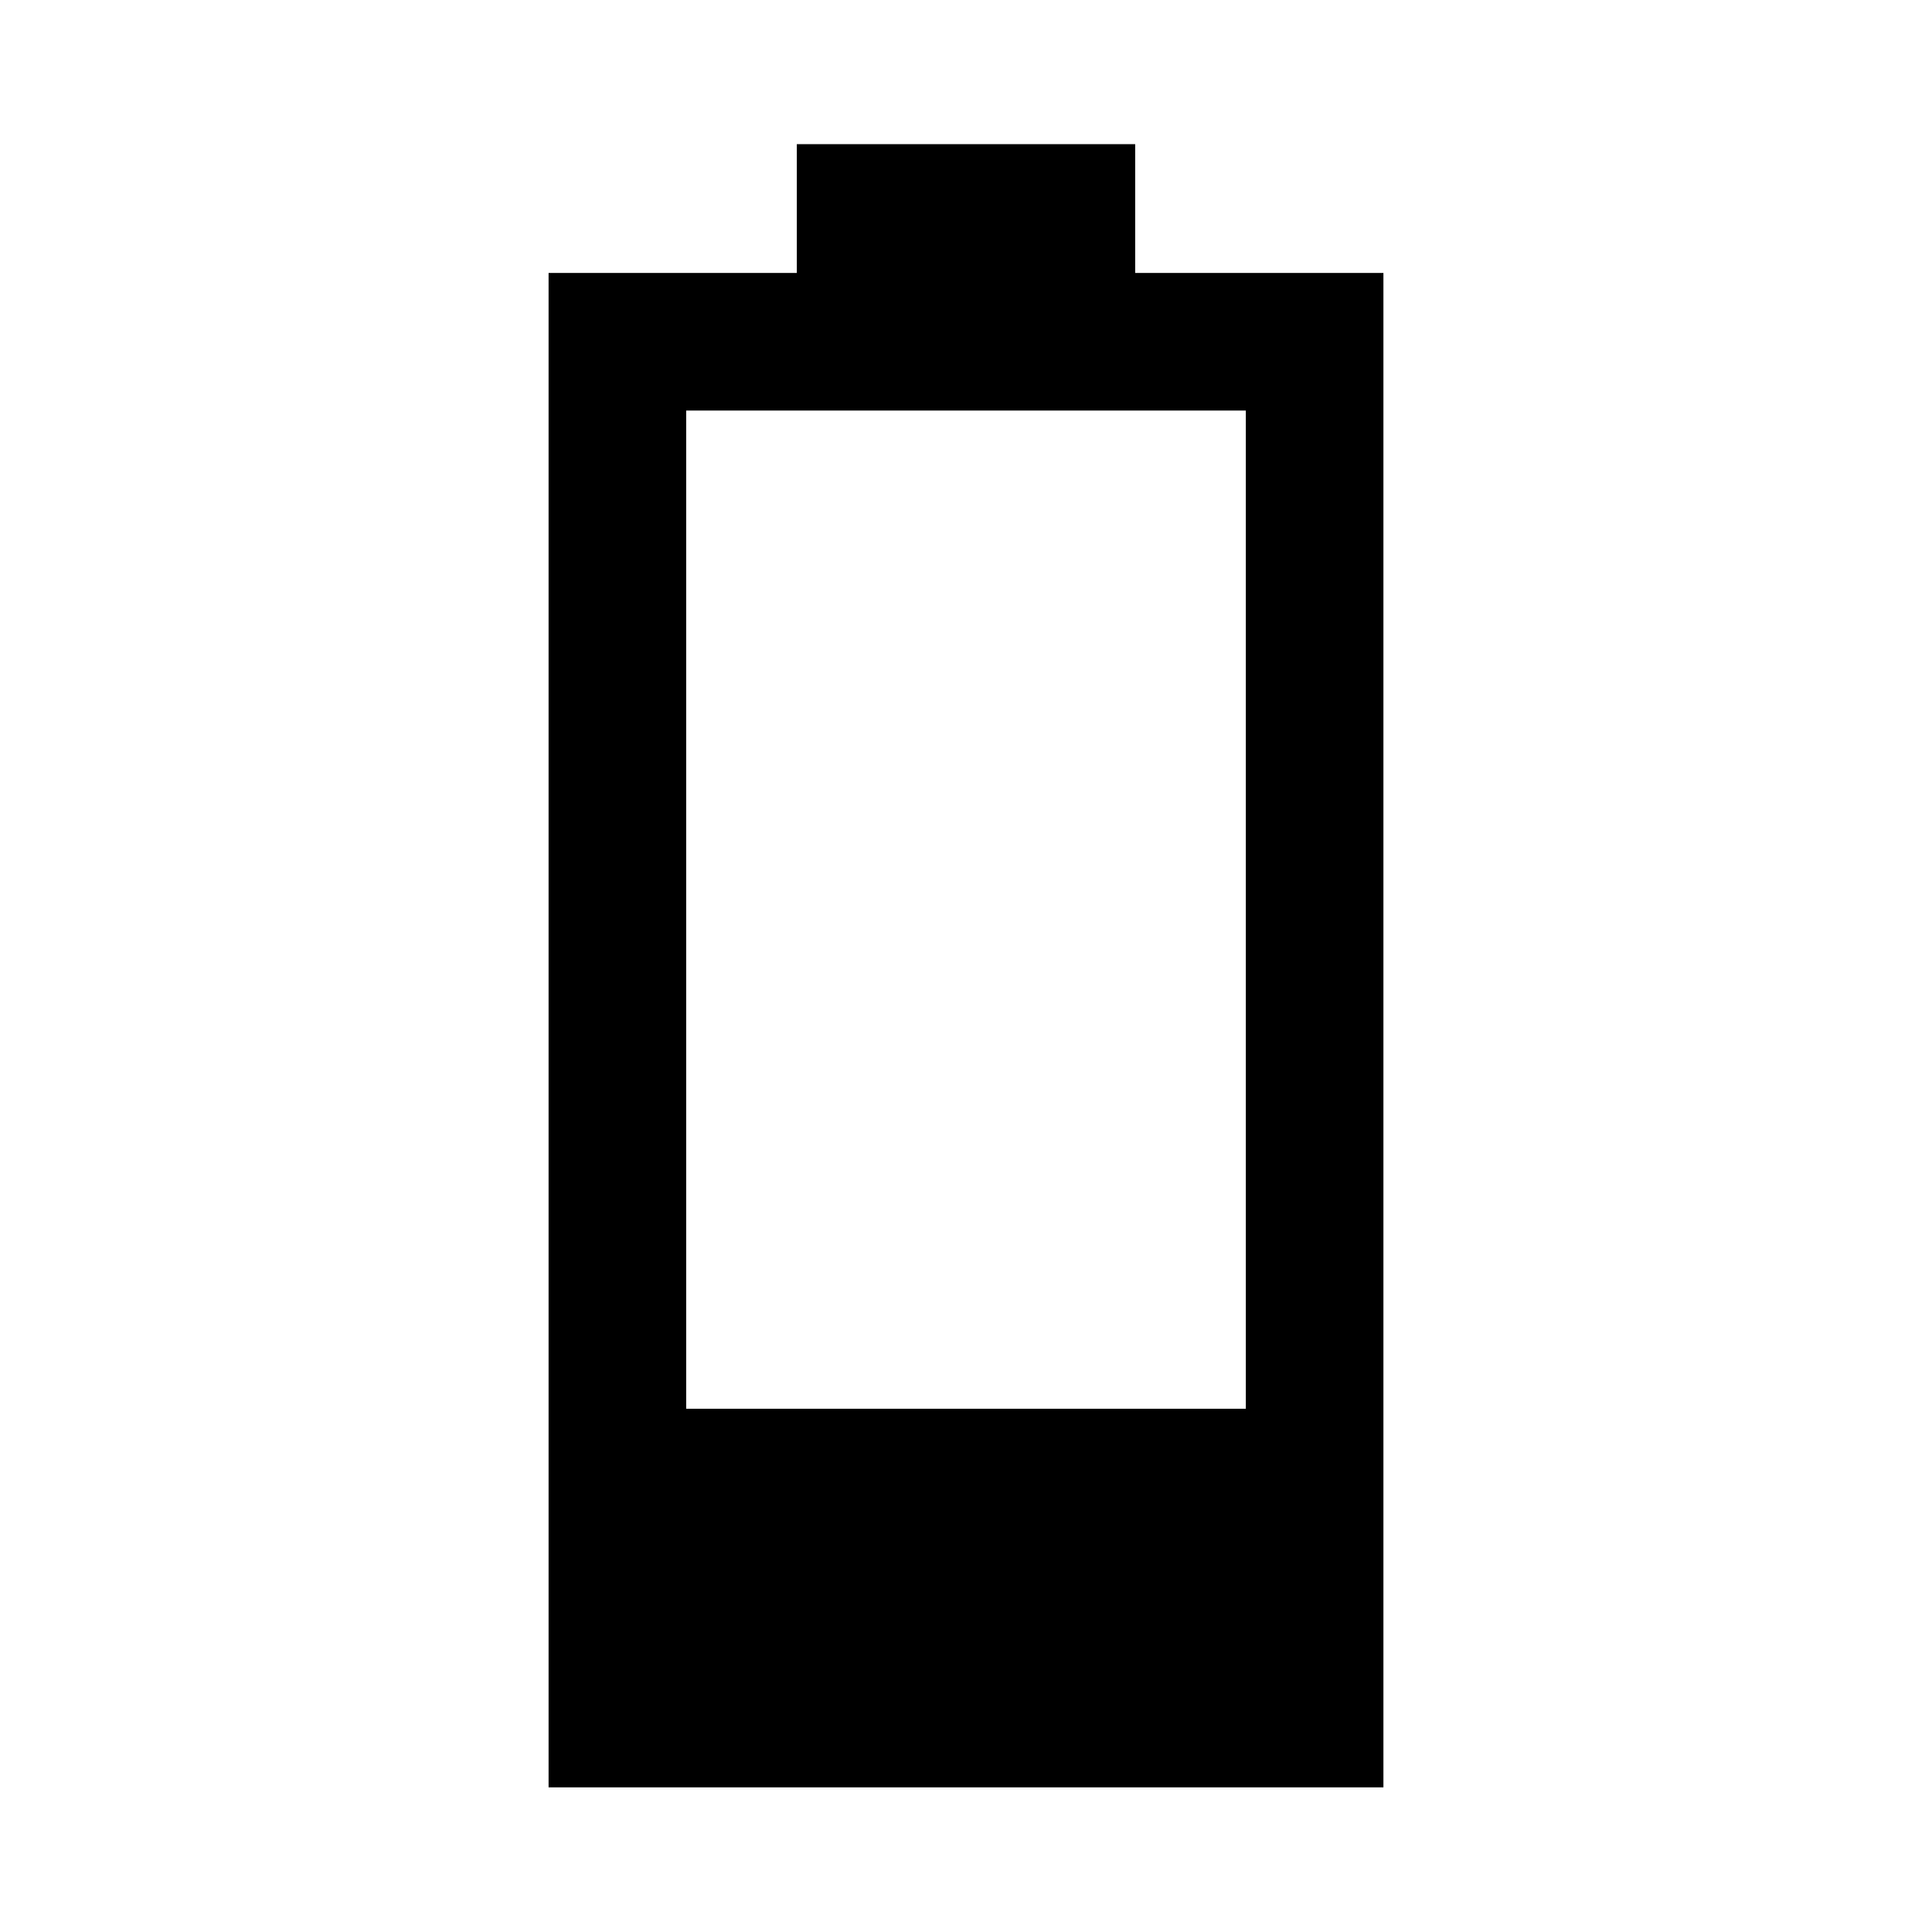 <svg xmlns="http://www.w3.org/2000/svg" width="48" height="48" viewBox="0 -960 960 960"><path d="M340.957-260h278.086v-496H340.957v496Zm-68.37 188.13v-752.5h123.348v-64h168.13v64h123.348v752.5H272.587Z"/></svg>